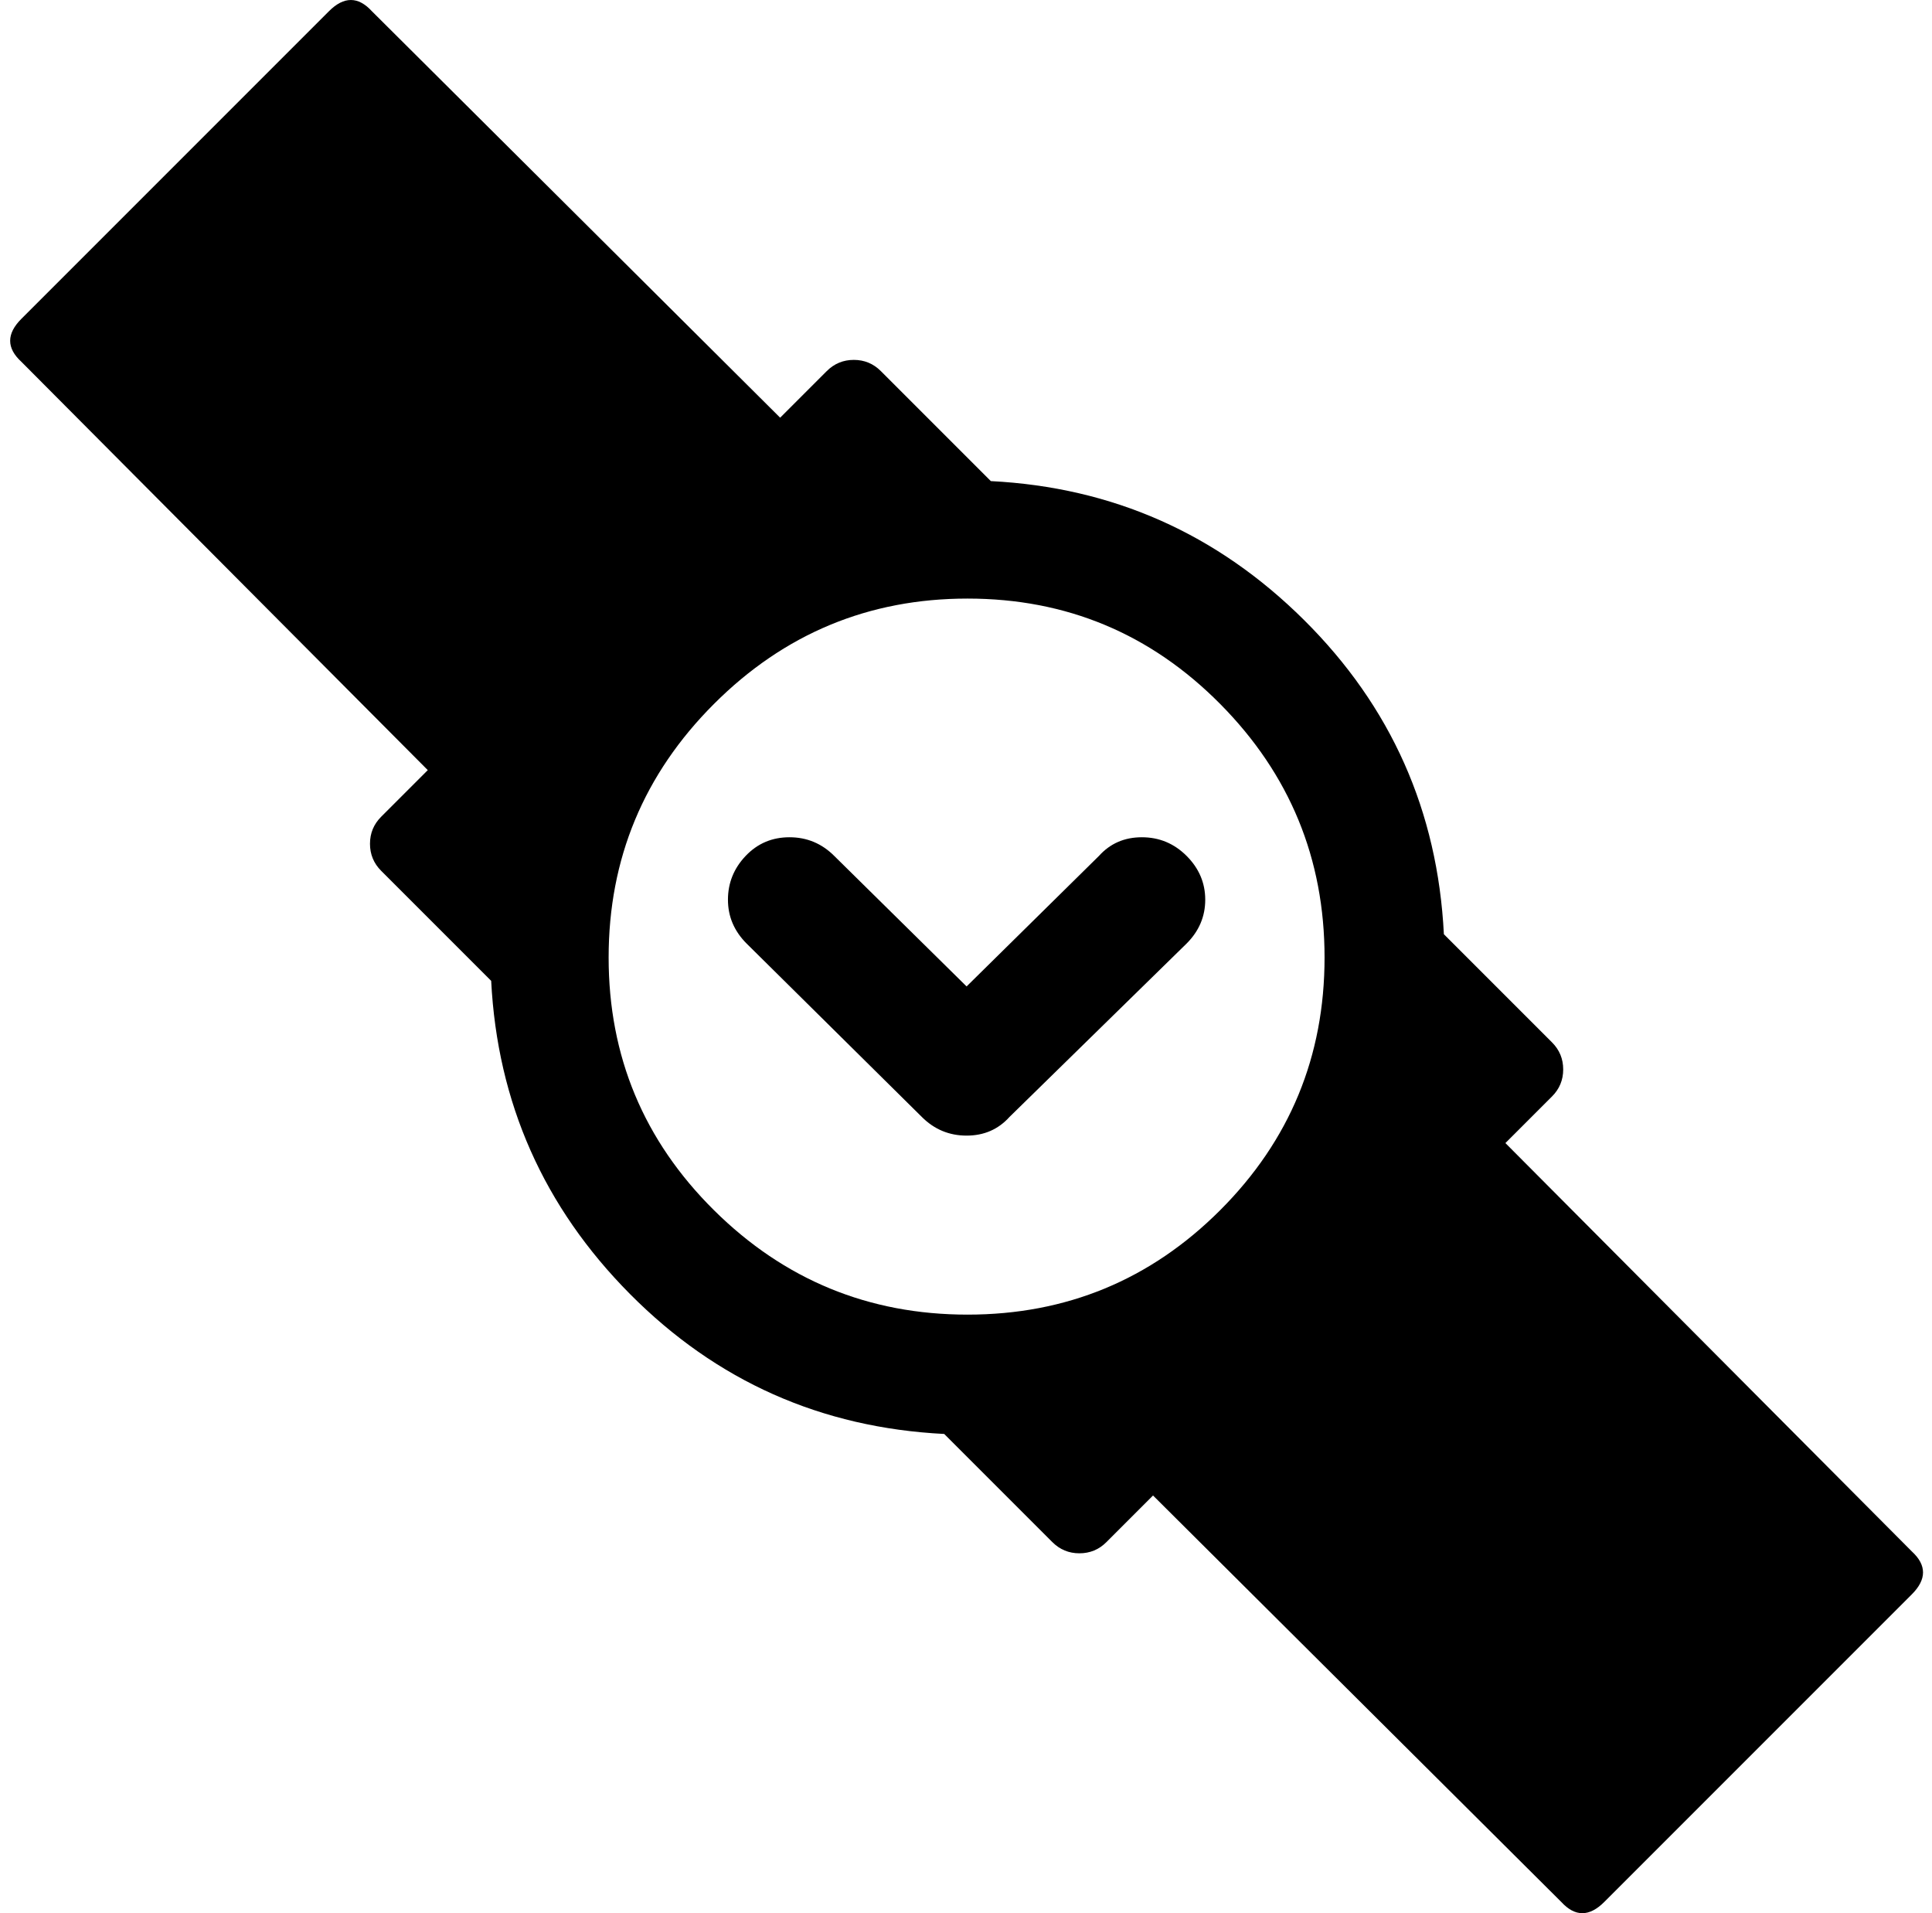 <svg xmlns="http://www.w3.org/2000/svg" width="1.01em" height="1em" viewBox="0 0 1027 1026"><path fill="currentColor" d="m1020.82 855l-165 165q-12 12-23 0l-219-218l-25 25q-6 6-14.5 6t-14.5-6l-58-58q-99-5-168.5-75t-74.5-168l-59-59q-6-6-6-14.5t6-14.5l25-25l-218-219q-12-11 0-23l165-165q12-12 23 0l219 218l25-25q6-6 14.5-6t14.5 6l59 59q98 5 168 74.5t75 168.5l58 58q6 6 6 14.5t-6 14.5l-25 25l218 219q12 11 0 23m-506.5-534q-79.5 0-136 56.5t-56.5 136t56.5 135.5t136 56t135.5-56t56-135.5t-56-136t-135.5-56.5m22.5 278q-9 10-23 10t-24-10l-94-93q-10-10-10-23.5t9.5-23.5t23.5-10t24 10l71 70l71-70q9-10 23-10t24 10t10 23.5t-10 23.5z"/></svg>